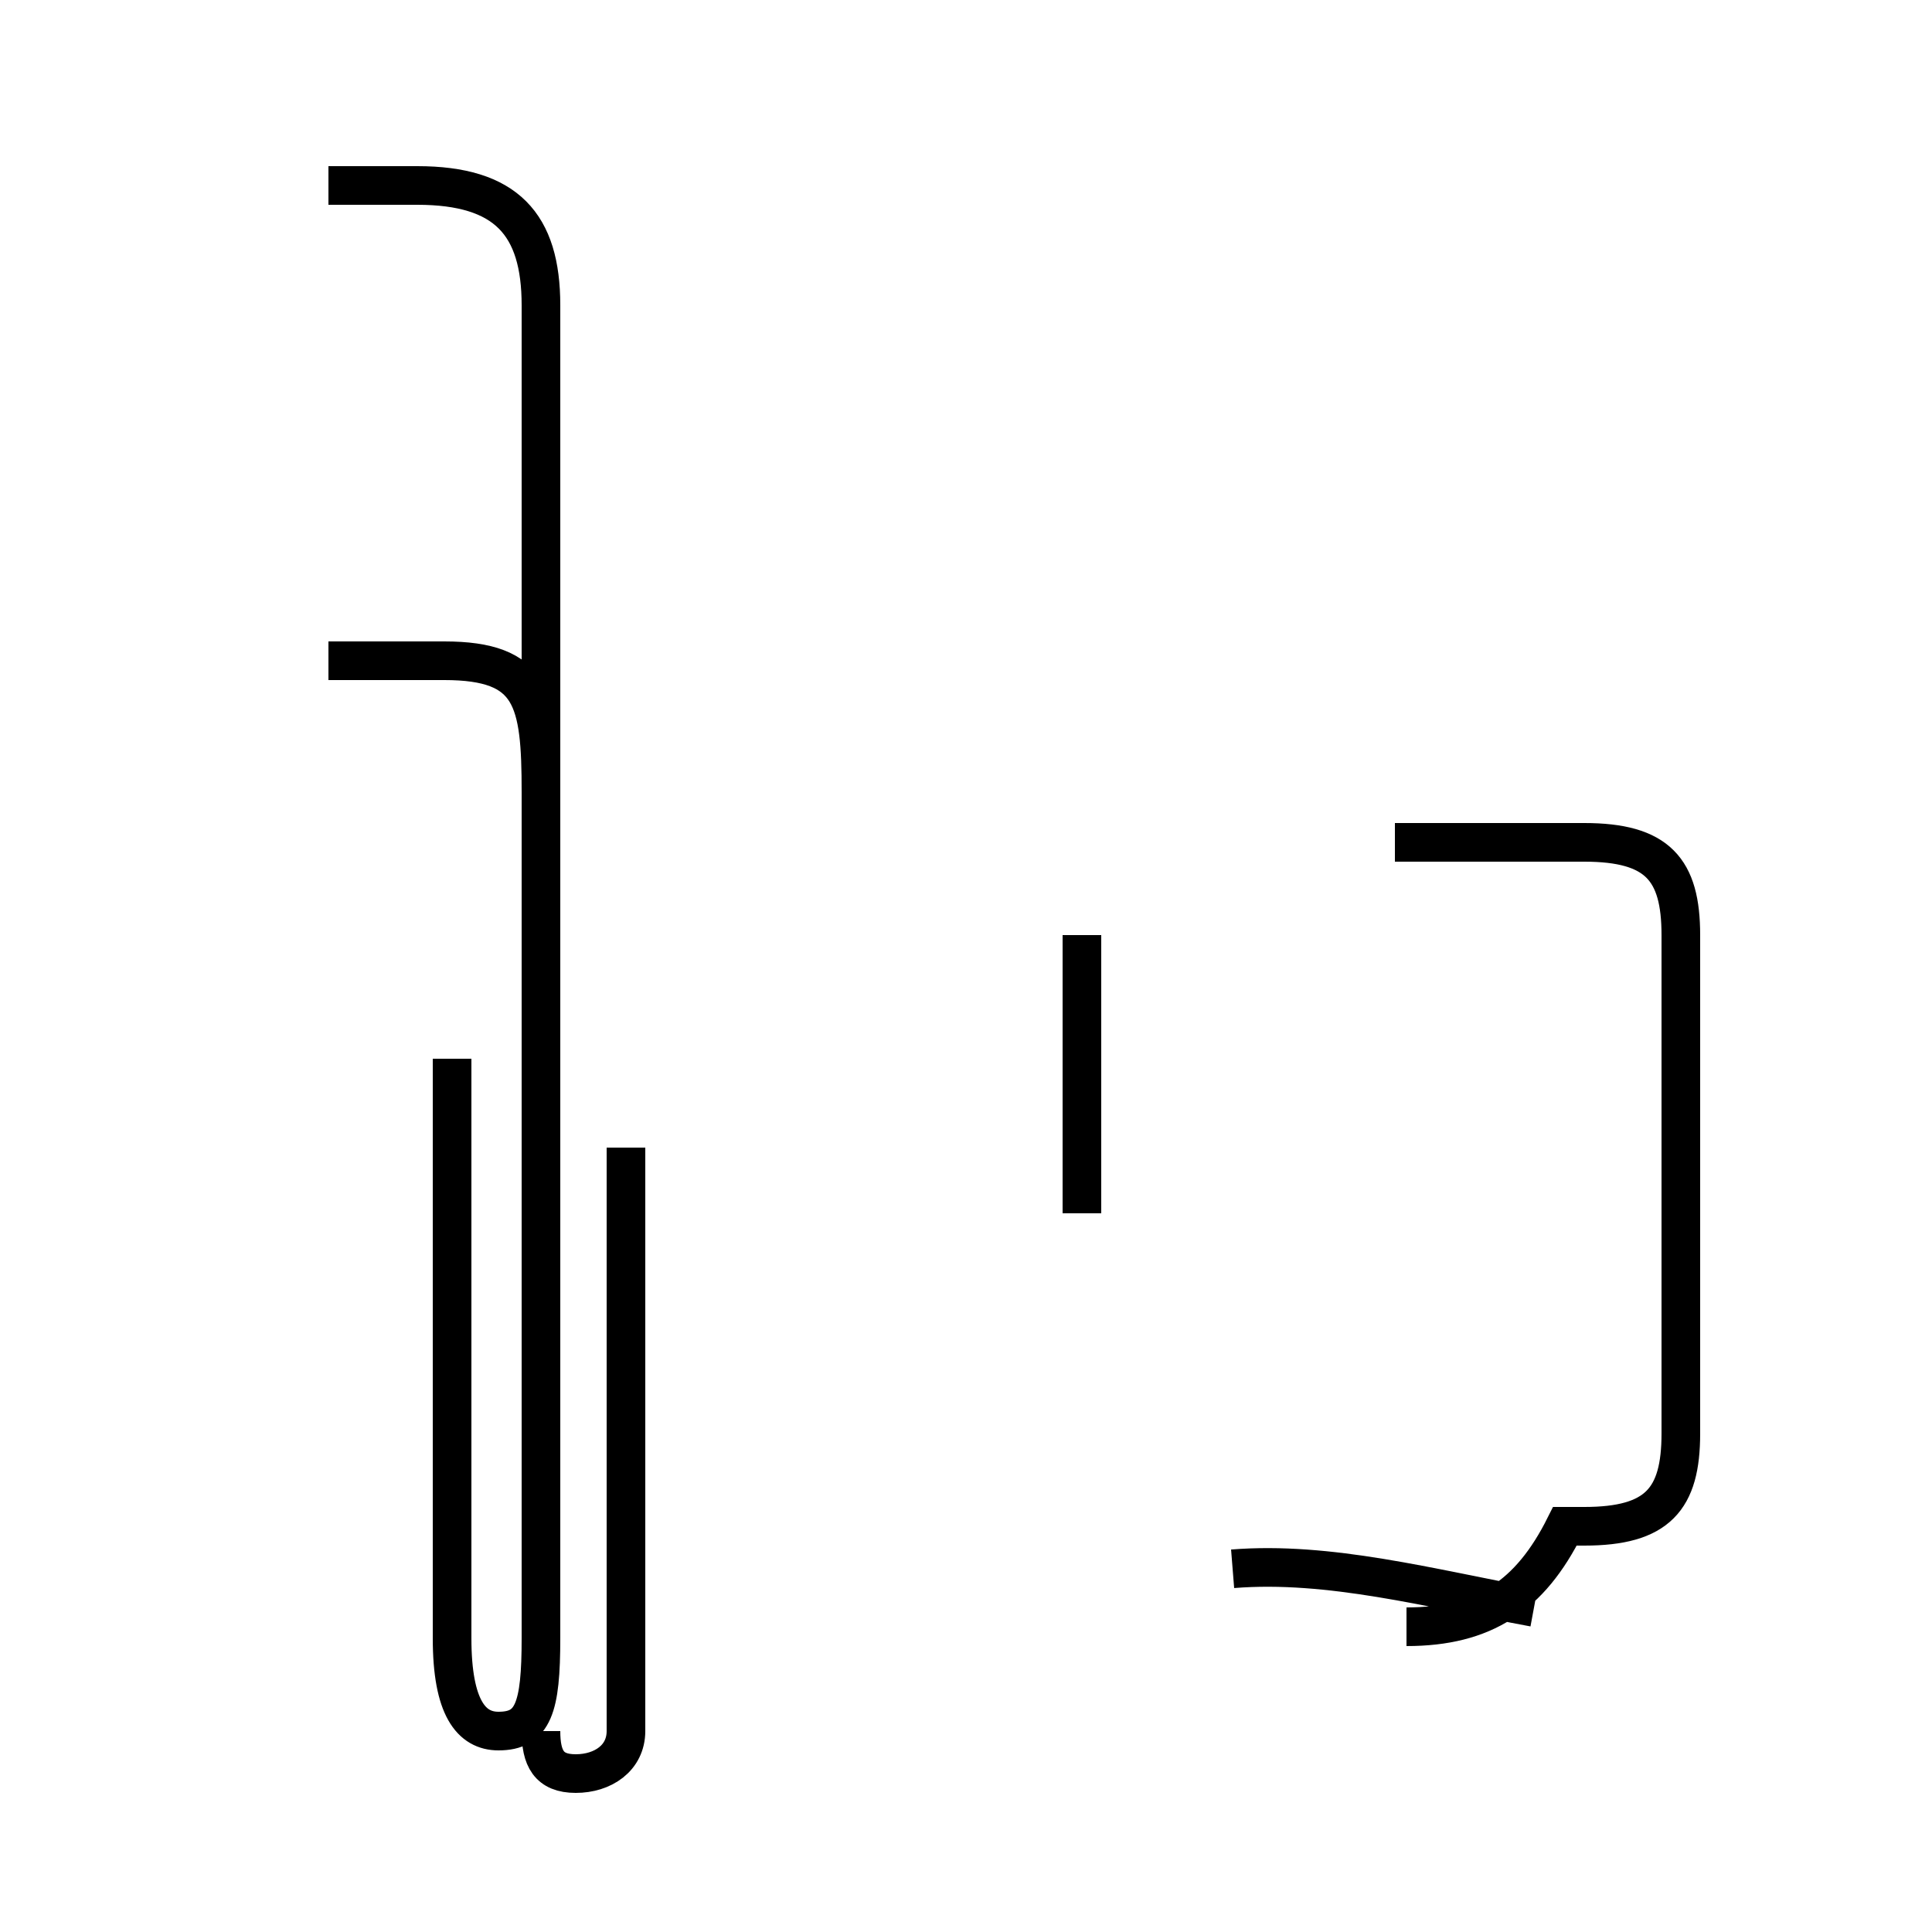 <?xml version='1.0' encoding='utf8'?>
<svg viewBox="0.0 -44.0 50.0 50.0" version="1.1" xmlns="http://www.w3.org/2000/svg">
<rect x="0.0" y="-44.0" width="50.0" height="50.0" fill="#808080" stroke="none"/>
<rect x="-1000" y="-1000" width="2000" height="2000" stroke="white" fill="white"/>
<g style="fill:none; stroke:#000000;  stroke-width:1">
<path d="M 14.0 23.5 L 14.0 36.1 C 14.0 38.2 13.1 39.2 10.8 39.2 L 8.5 39.2 M 14.0 16.6 L 14.0 1.6 C 14.0 -0.2 13.8 -0.8 12.9 -0.8 C 12.2 -0.8 11.7 -0.2 11.7 1.6 L 11.7 16.6 M 14.0 19.9 L 14.0 23.5 M 14.0 12.6 L 14.0 36.0 M 14.0 20.9 L 14.0 23.5 C 14.0 25.9 13.8 26.9 11.5 26.9 L 8.5 26.9 M 14.0 -0.8 C 14.0 -1.5 14.2 -1.9 14.9 -1.9 C 15.6 -1.9 16.2 -1.5 16.2 -0.8 L 16.2 14.3 M 28.0 12.6 L 28.0 19.8 M 36.4 1.9 C 38.4 1.9 39.6 2.7 40.5 4.5 L 41.0 4.5 C 42.9 4.5 43.5 5.2 43.5 6.9 L 43.5 19.8 C 43.5 21.5 42.9 22.2 41.0 22.2 L 36.1 22.2 M 39.7 2.4 C 37.0 2.9 34.4 3.6 31.9 3.4 " transform="scale(1, -1)" />
</g>
</svg>